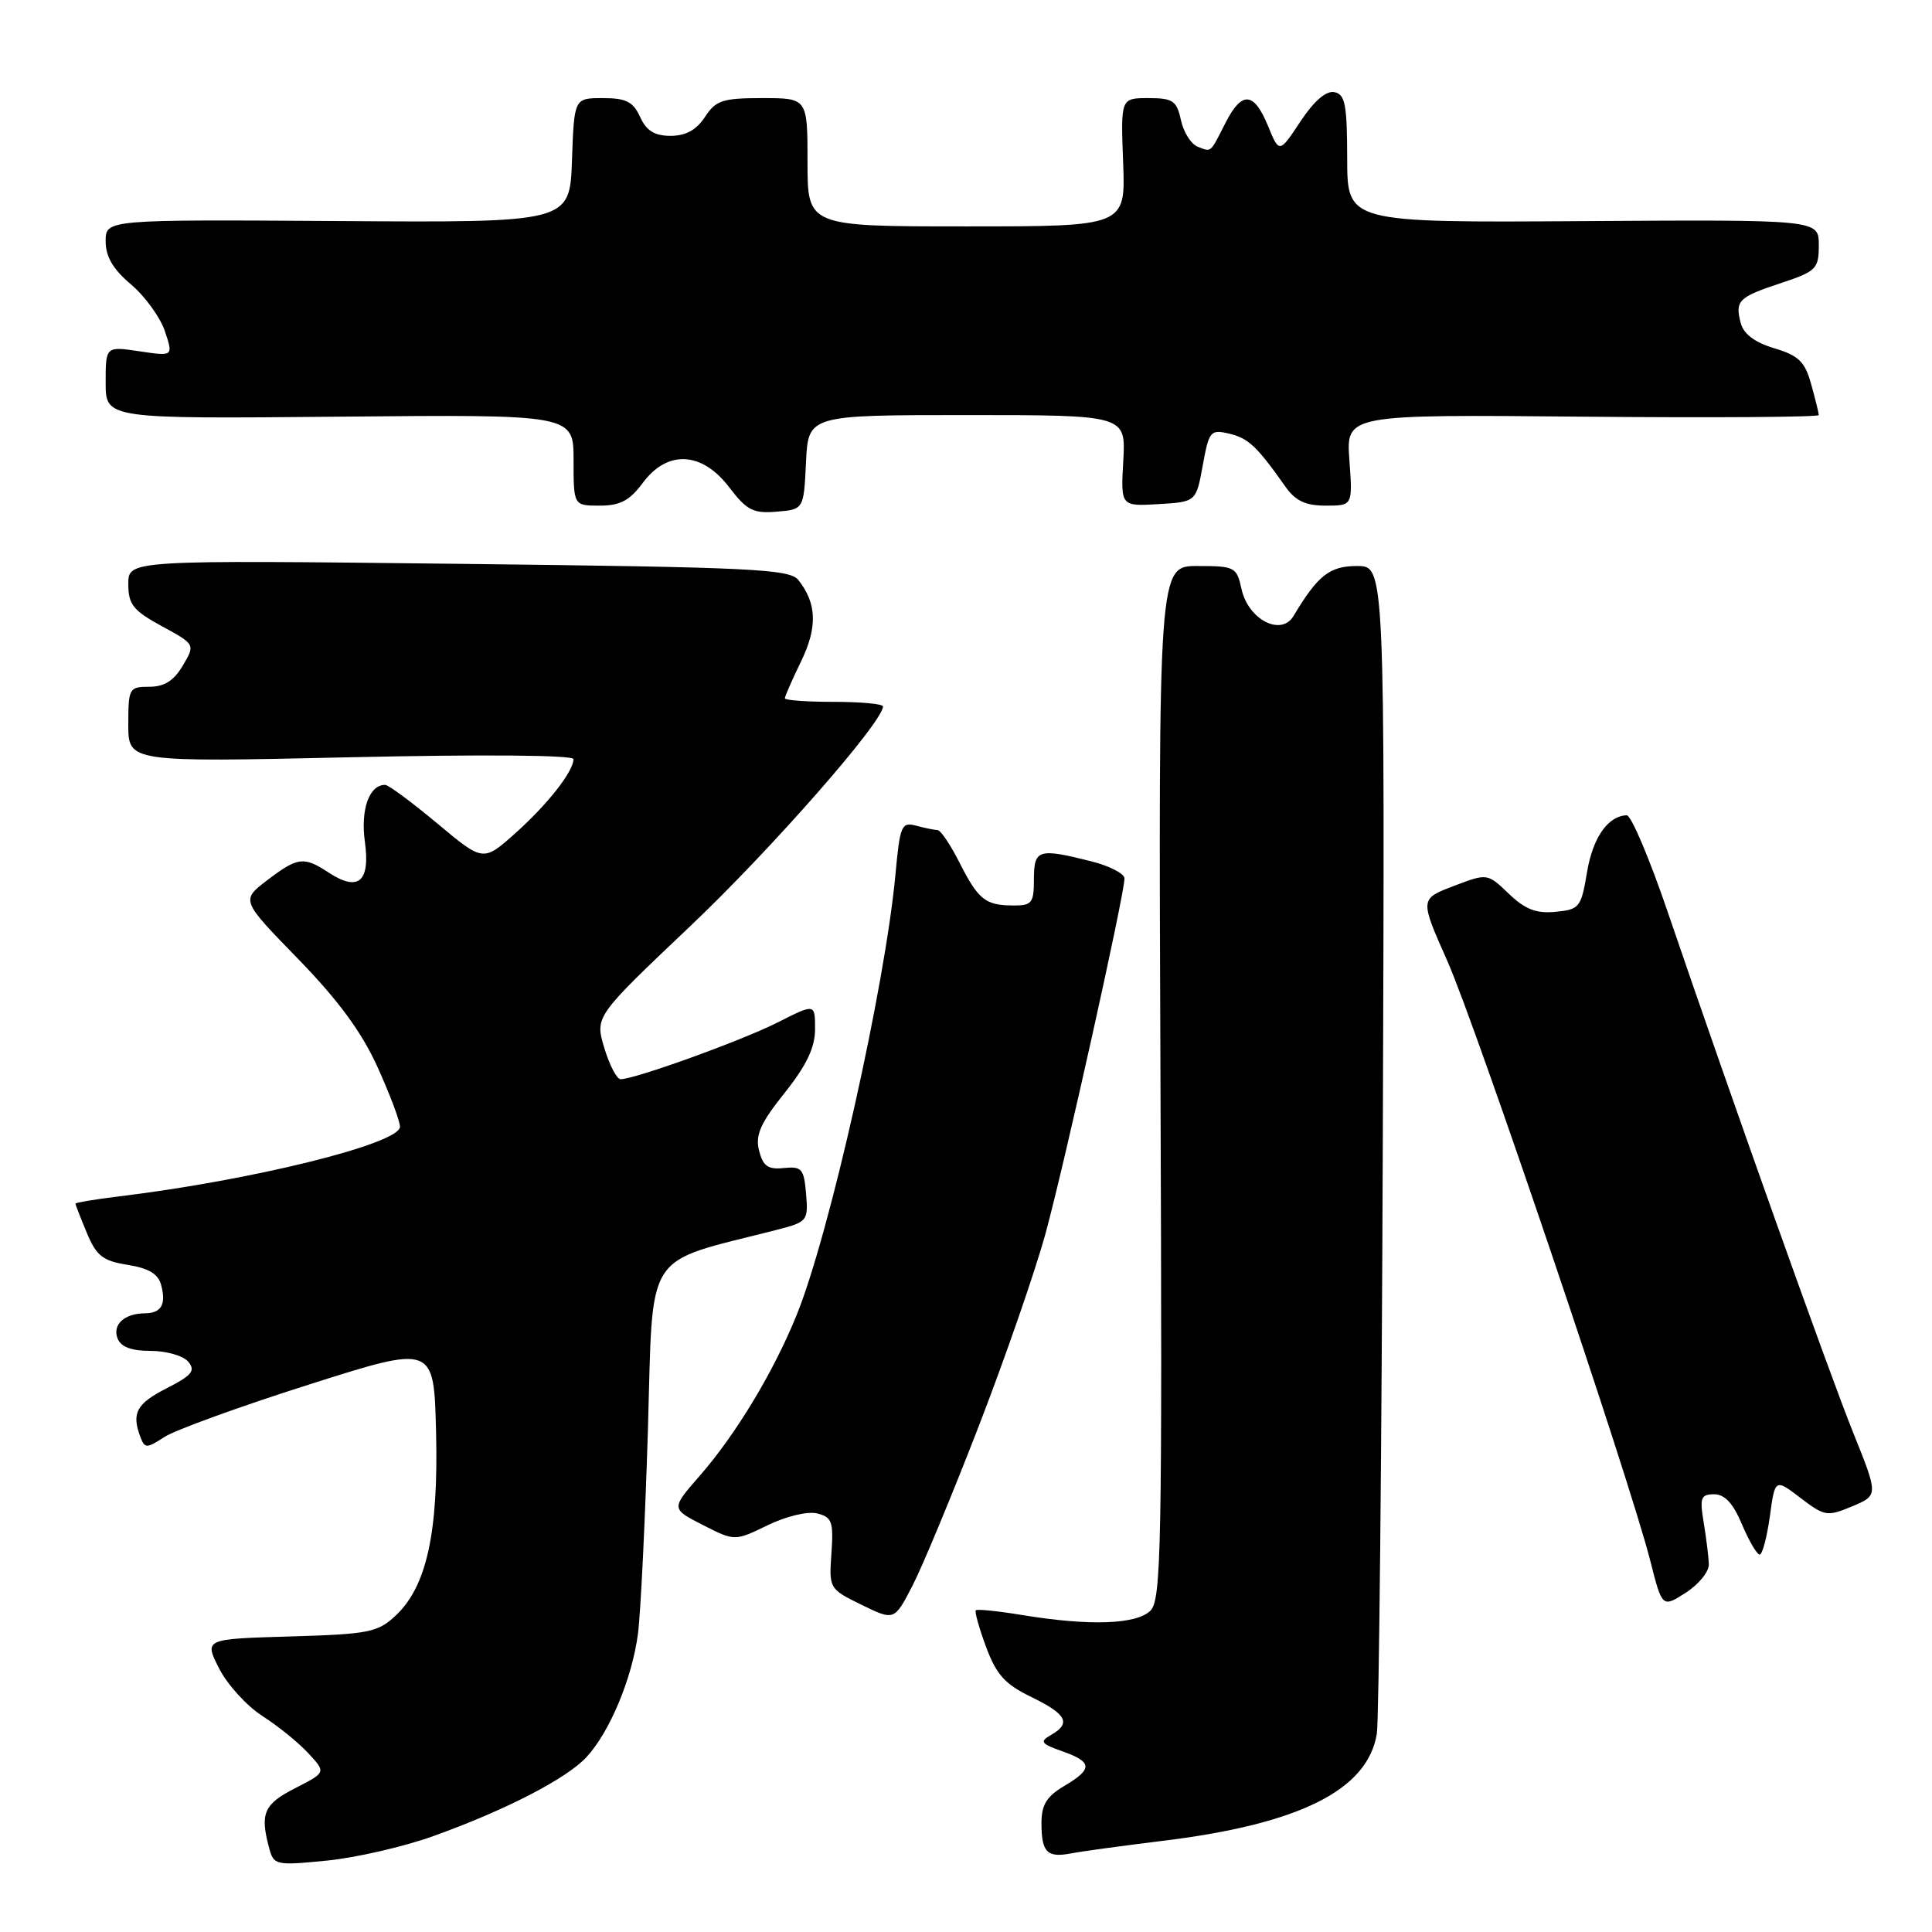 <?xml version="1.0" encoding="UTF-8" standalone="no"?>
<!DOCTYPE svg PUBLIC "-//W3C//DTD SVG 1.1//EN" "http://www.w3.org/Graphics/SVG/1.1/DTD/svg11.dtd" >
<svg xmlns="http://www.w3.org/2000/svg" xmlns:xlink="http://www.w3.org/1999/xlink" version="1.1" viewBox="0 0 256 256">
 <g >
 <path fill="currentColor"
d=" M 57.40 243.30 C 66.95 239.87 75.03 235.71 77.70 232.84 C 80.77 229.54 83.75 222.42 84.53 216.50 C 84.89 213.75 85.48 201.61 85.85 189.53 C 86.57 165.22 85.10 167.52 102.81 162.99 C 107.00 161.92 107.11 161.79 106.81 158.20 C 106.53 154.86 106.24 154.53 103.86 154.77 C 101.76 154.99 101.10 154.52 100.58 152.46 C 100.06 150.40 100.75 148.84 103.97 144.81 C 106.89 141.14 108.00 138.80 108.00 136.35 C 108.00 132.97 108.00 132.97 103.06 135.47 C 98.32 137.87 84.14 143.00 82.23 143.00 C 81.73 143.00 80.76 141.13 80.07 138.85 C 78.83 134.70 78.83 134.70 91.45 122.73 C 102.15 112.59 117.00 95.66 117.00 93.61 C 117.00 93.27 114.08 93.00 110.50 93.00 C 106.92 93.00 104.00 92.79 104.00 92.53 C 104.00 92.27 104.96 90.07 106.14 87.65 C 108.34 83.12 108.24 79.96 105.79 76.86 C 104.64 75.40 99.72 75.16 60.75 74.71 C 17.00 74.21 17.00 74.21 17.00 77.38 C 17.00 80.09 17.63 80.89 21.44 82.97 C 25.88 85.39 25.88 85.39 24.22 88.20 C 23.04 90.20 21.77 91.00 19.78 91.00 C 17.11 91.00 17.00 91.20 17.00 96.00 C 17.00 101.00 17.00 101.00 46.50 100.34 C 64.07 99.95 76.00 100.05 75.99 100.59 C 75.98 102.23 72.57 106.57 68.27 110.42 C 64.03 114.20 64.03 114.20 57.93 109.10 C 54.57 106.30 51.47 104.00 51.03 104.00 C 48.92 104.00 47.76 107.25 48.35 111.55 C 49.08 116.86 47.48 118.20 43.53 115.61 C 40.24 113.45 39.45 113.56 35.40 116.64 C 31.93 119.29 31.93 119.29 39.49 127.05 C 44.83 132.55 47.91 136.73 50.02 141.38 C 51.66 145.00 53.00 148.56 53.00 149.30 C 53.00 151.54 33.45 156.39 15.75 158.53 C 12.59 158.92 10.00 159.35 10.00 159.49 C 10.00 159.64 10.68 161.38 11.51 163.37 C 12.78 166.42 13.63 167.08 16.92 167.60 C 19.72 168.05 20.98 168.81 21.36 170.29 C 22.04 172.86 21.37 174.00 19.19 174.02 C 16.49 174.04 14.88 175.52 15.57 177.33 C 16.01 178.48 17.38 179.00 19.98 179.00 C 22.06 179.00 24.29 179.65 24.95 180.44 C 25.94 181.63 25.43 182.25 22.07 183.96 C 18.06 186.01 17.40 187.26 18.62 190.45 C 19.19 191.94 19.45 191.93 21.78 190.41 C 23.17 189.50 31.78 186.37 40.91 183.47 C 57.50 178.19 57.50 178.19 57.78 189.73 C 58.11 203.03 56.54 210.21 52.45 214.05 C 50.05 216.30 48.93 216.53 38.45 216.84 C 27.05 217.17 27.05 217.17 29.04 221.09 C 30.14 223.24 32.72 226.07 34.77 227.38 C 36.82 228.69 39.56 230.91 40.85 232.31 C 43.21 234.85 43.21 234.85 39.10 236.95 C 34.96 239.06 34.43 240.28 35.66 244.86 C 36.27 247.15 36.52 247.21 43.30 246.54 C 47.15 246.16 53.49 244.70 57.40 243.30 Z  M 154.00 243.93 C 172.20 241.71 181.24 237.19 182.44 229.71 C 182.72 227.94 183.08 192.41 183.23 150.75 C 183.50 75.00 183.50 75.00 179.82 75.00 C 176.18 75.00 174.62 76.23 171.40 81.62 C 169.77 84.36 165.40 82.11 164.51 78.06 C 163.87 75.13 163.63 75.00 158.67 75.00 C 153.50 75.00 153.50 75.00 153.77 143.41 C 154.01 204.86 153.88 211.98 152.45 213.41 C 150.60 215.25 144.46 215.47 135.56 214.02 C 132.30 213.48 129.48 213.19 129.30 213.37 C 129.12 213.54 129.74 215.73 130.66 218.23 C 132.03 221.91 133.17 223.17 136.67 224.87 C 141.36 227.15 141.97 228.35 139.25 229.90 C 137.73 230.77 137.92 231.05 140.75 232.05 C 144.78 233.47 144.83 234.40 141.00 236.66 C 138.69 238.03 138.00 239.15 138.00 241.55 C 138.00 245.45 138.74 246.20 141.95 245.58 C 143.35 245.31 148.78 244.57 154.00 243.93 Z  M 129.68 189.00 C 133.19 179.93 137.18 168.41 138.55 163.40 C 141.08 154.13 149.00 118.50 149.00 116.40 C 149.00 115.76 147.00 114.73 144.56 114.12 C 137.59 112.36 137.00 112.55 137.00 116.50 C 137.00 119.66 136.73 120.00 134.25 119.98 C 130.55 119.96 129.64 119.23 127.11 114.25 C 125.93 111.91 124.63 109.99 124.23 109.99 C 123.83 109.98 122.56 109.72 121.40 109.41 C 119.45 108.89 119.25 109.36 118.65 115.89 C 117.27 130.73 109.96 163.35 105.59 174.17 C 102.54 181.73 97.51 190.07 92.70 195.57 C 88.91 199.91 88.91 199.91 93.13 202.07 C 97.36 204.22 97.36 204.22 101.72 202.10 C 104.20 200.90 107.04 200.22 108.29 200.54 C 110.24 201.03 110.46 201.64 110.17 205.81 C 109.84 210.49 109.88 210.55 114.17 212.65 C 118.50 214.76 118.50 214.76 120.90 210.13 C 122.22 207.58 126.17 198.07 129.68 189.00 Z  M 226.43 207.27 C 226.40 206.30 226.09 203.81 225.75 201.75 C 225.20 198.45 225.37 198.00 227.14 198.00 C 228.54 198.00 229.66 199.21 230.82 201.99 C 231.75 204.18 232.80 205.98 233.16 205.99 C 233.52 206.00 234.12 203.73 234.51 200.96 C 235.20 195.91 235.20 195.91 238.57 198.48 C 241.77 200.92 242.11 200.98 245.42 199.60 C 248.90 198.14 248.90 198.14 245.55 189.82 C 242.26 181.62 229.45 145.67 220.95 120.75 C 218.56 113.74 216.13 108.01 215.55 108.03 C 213.06 108.11 211.05 110.99 210.29 115.57 C 209.51 120.24 209.29 120.52 206.11 120.82 C 203.56 121.07 202.09 120.50 199.92 118.42 C 197.08 115.70 197.08 115.70 192.60 117.41 C 188.13 119.12 188.13 119.12 191.77 127.31 C 195.59 135.92 215.93 196.02 218.66 206.77 C 220.25 213.04 220.25 213.04 223.38 211.04 C 225.09 209.94 226.47 208.24 226.43 207.27 Z  M 106.80 61.25 C 107.10 55.00 107.10 55.00 128.14 55.00 C 149.18 55.00 149.18 55.00 148.84 61.05 C 148.50 67.09 148.50 67.09 153.49 66.80 C 158.49 66.50 158.49 66.50 159.37 61.67 C 160.20 57.11 160.39 56.88 162.87 57.46 C 165.42 58.07 166.52 59.10 170.30 64.45 C 171.65 66.37 172.97 67.00 175.67 67.00 C 179.24 67.00 179.24 67.00 178.80 60.96 C 178.37 54.92 178.37 54.92 209.68 55.21 C 226.91 55.37 241.00 55.27 241.00 55.00 C 240.99 54.73 240.54 52.88 239.99 50.91 C 239.16 47.92 238.34 47.12 235.11 46.15 C 232.53 45.38 231.04 44.26 230.66 42.82 C 229.88 39.83 230.33 39.38 236.01 37.50 C 240.68 35.95 241.00 35.62 241.00 32.47 C 241.00 29.10 241.00 29.10 209.76 29.30 C 178.52 29.50 178.52 29.50 178.51 21.02 C 178.50 13.86 178.24 12.49 176.81 12.21 C 175.72 11.99 174.11 13.38 172.31 16.10 C 169.51 20.33 169.51 20.33 168.01 16.67 C 166.15 12.15 164.55 12.03 162.40 16.25 C 160.30 20.37 160.56 20.15 158.70 19.44 C 157.83 19.11 156.83 17.52 156.48 15.92 C 155.92 13.34 155.41 13.00 152.17 13.00 C 148.50 13.00 148.50 13.00 148.82 21.50 C 149.15 30.00 149.15 30.00 128.07 30.00 C 107.00 30.00 107.00 30.00 107.00 21.50 C 107.00 13.00 107.00 13.00 101.02 13.00 C 95.75 13.00 94.85 13.29 93.41 15.50 C 92.28 17.22 90.86 18.00 88.86 18.00 C 86.73 18.00 85.65 17.33 84.82 15.50 C 83.89 13.47 82.96 13.00 79.88 13.00 C 76.08 13.00 76.08 13.00 75.79 21.25 C 75.50 29.50 75.50 29.50 44.75 29.29 C 14.00 29.09 14.00 29.09 14.00 31.97 C 14.00 34.01 14.98 35.68 17.35 37.68 C 19.19 39.23 21.21 42.01 21.84 43.86 C 22.97 47.22 22.97 47.22 18.49 46.55 C 14.00 45.88 14.00 45.88 14.00 50.69 C 14.00 55.50 14.00 55.50 45.00 55.21 C 76.00 54.92 76.00 54.92 76.00 60.96 C 76.00 67.00 76.00 67.00 79.47 67.00 C 82.17 67.00 83.43 66.33 85.16 64.00 C 88.42 59.59 92.99 59.81 96.61 64.55 C 98.95 67.62 99.80 68.06 102.91 67.80 C 106.50 67.50 106.50 67.50 106.80 61.25 Z "/>
</g>
</svg>